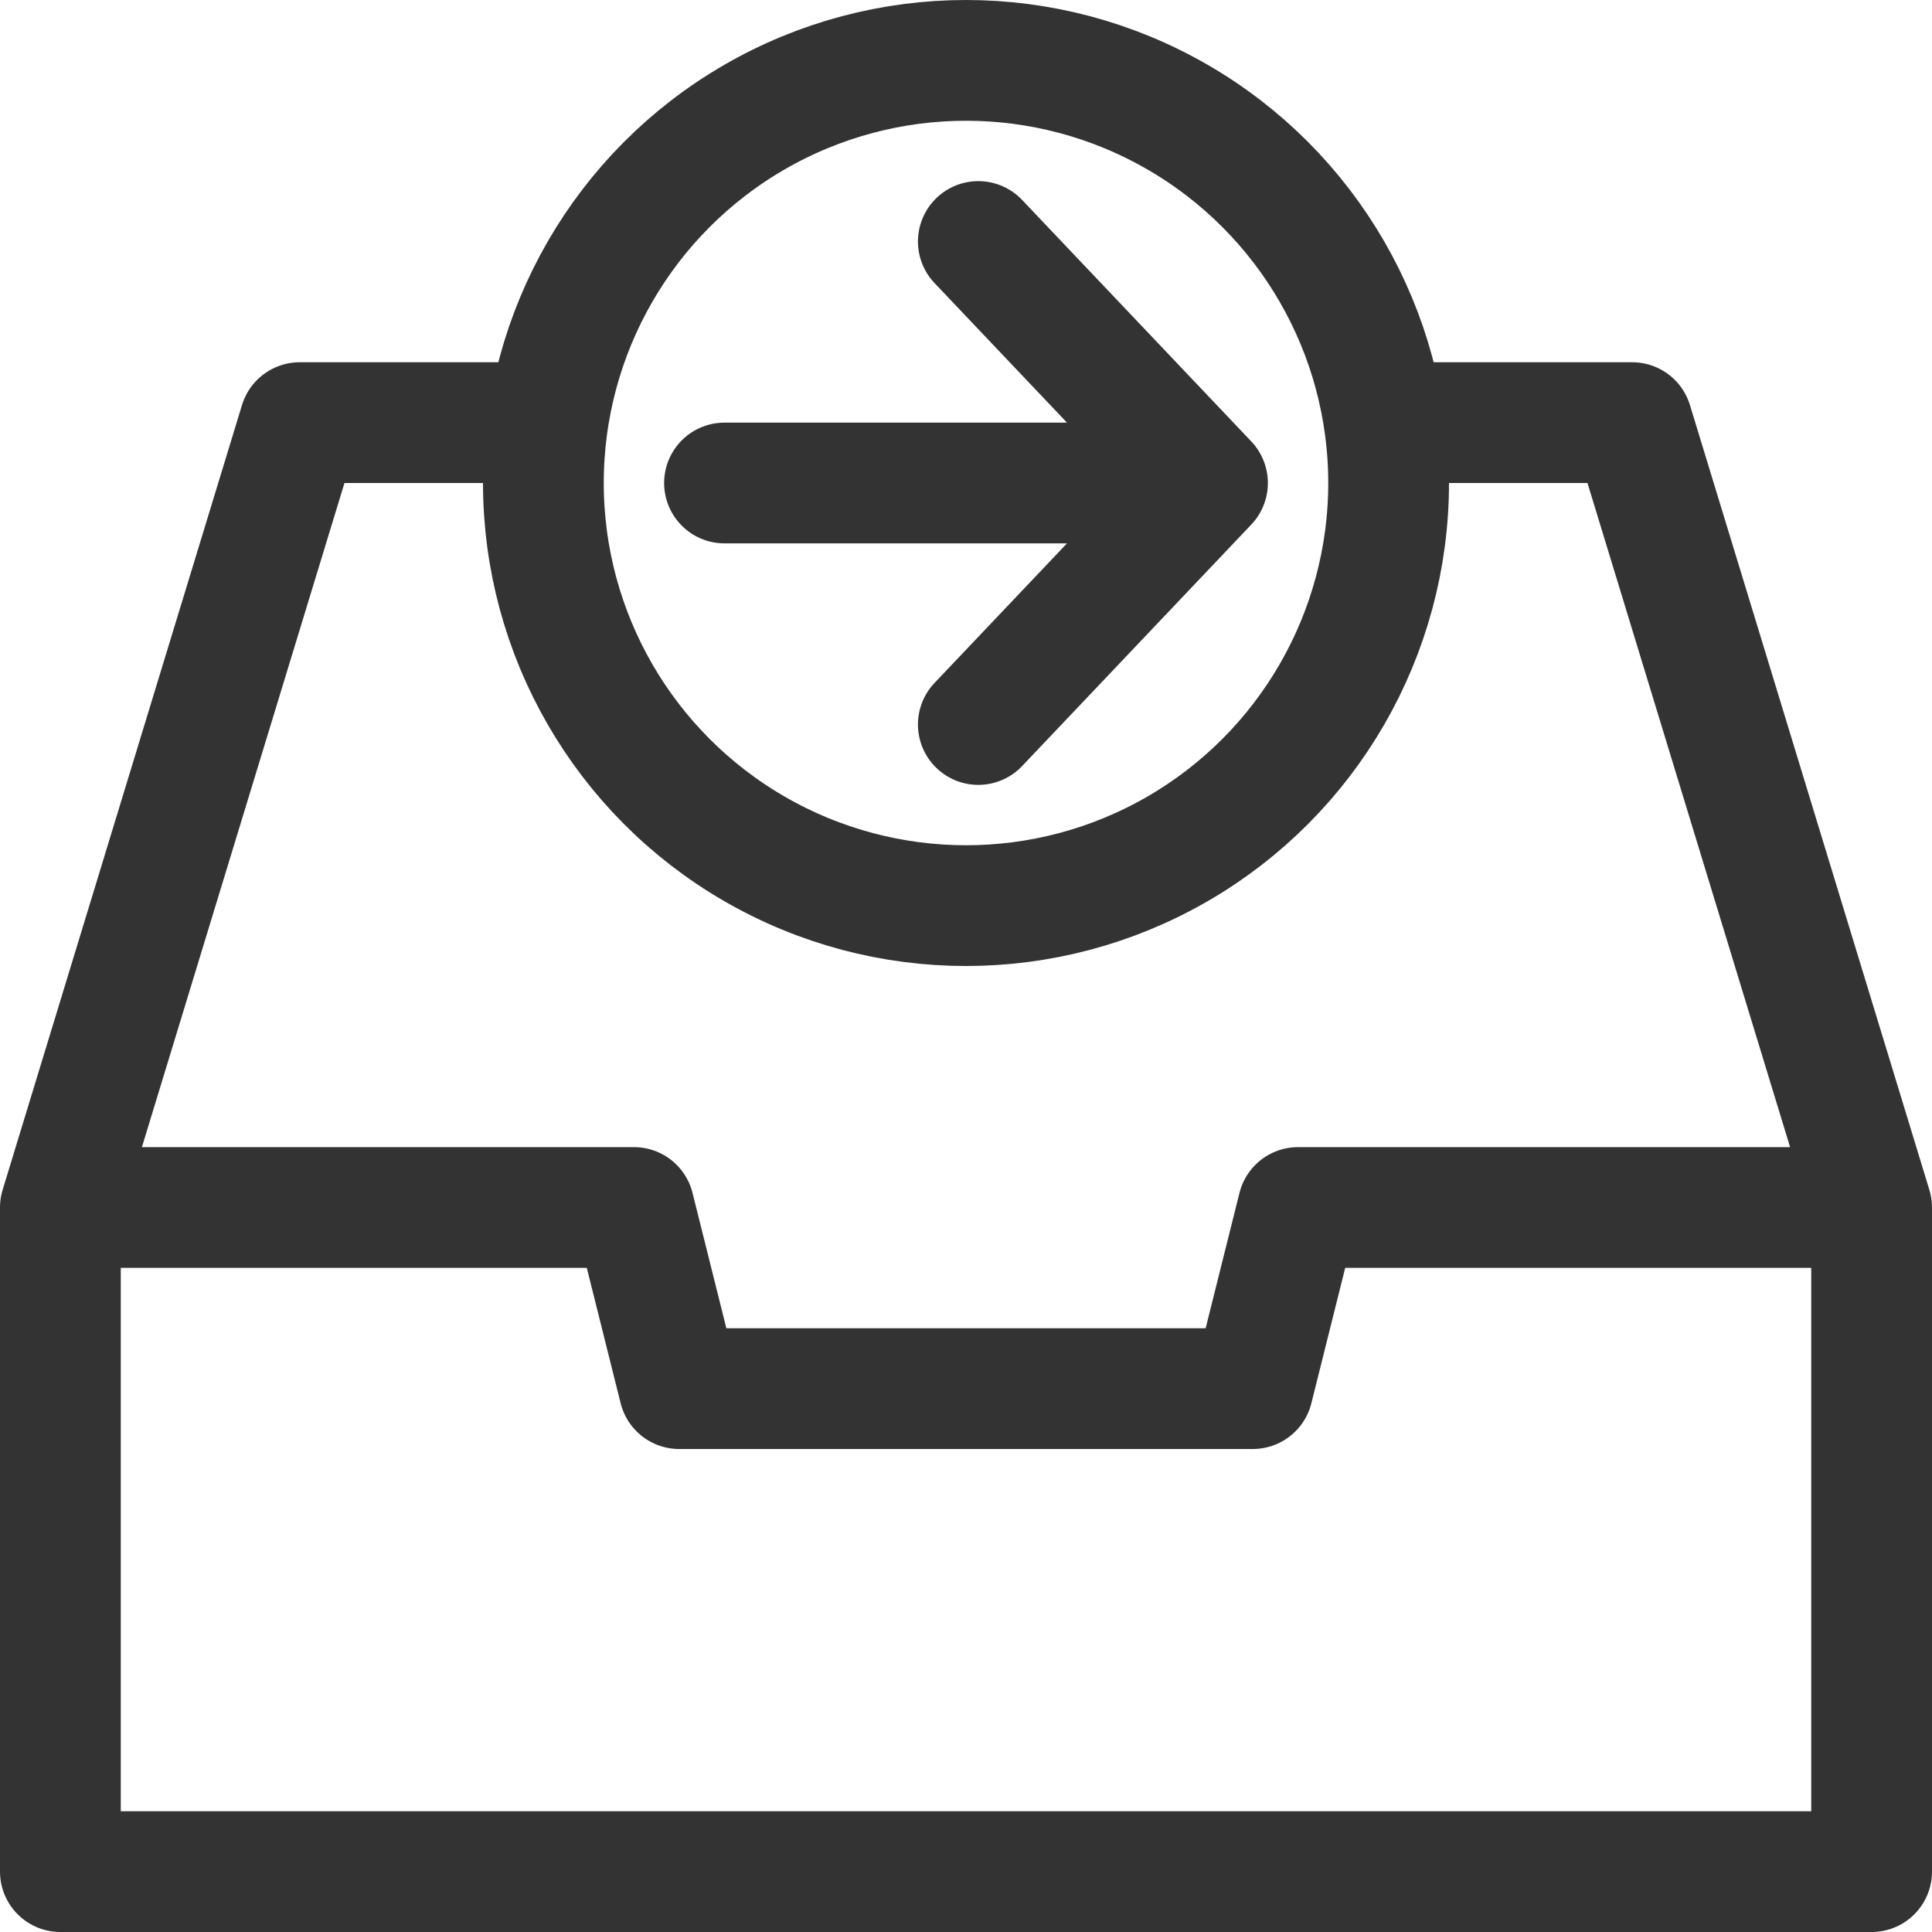 <svg xmlns="http://www.w3.org/2000/svg" viewBox="0 0 32 32"><path stroke="#333" stroke-width="2" stroke-linecap="round" stroke-linejoin="round" stroke-miterlimit="10" d="M12 8h8m0 0l-3.796 4M20 8l-3.796-4" fill="none"/><g stroke="#333" stroke-width="2" stroke-linejoin="round" stroke-miterlimit="10" fill="none"><path d="M1 20h9.5l.75 3h9.5l.75-3H31M9.167 7H4.965L1 20v11h30V20L27.034 7h-4.035"/><circle cx="16" cy="8" r="7"/></g></svg>